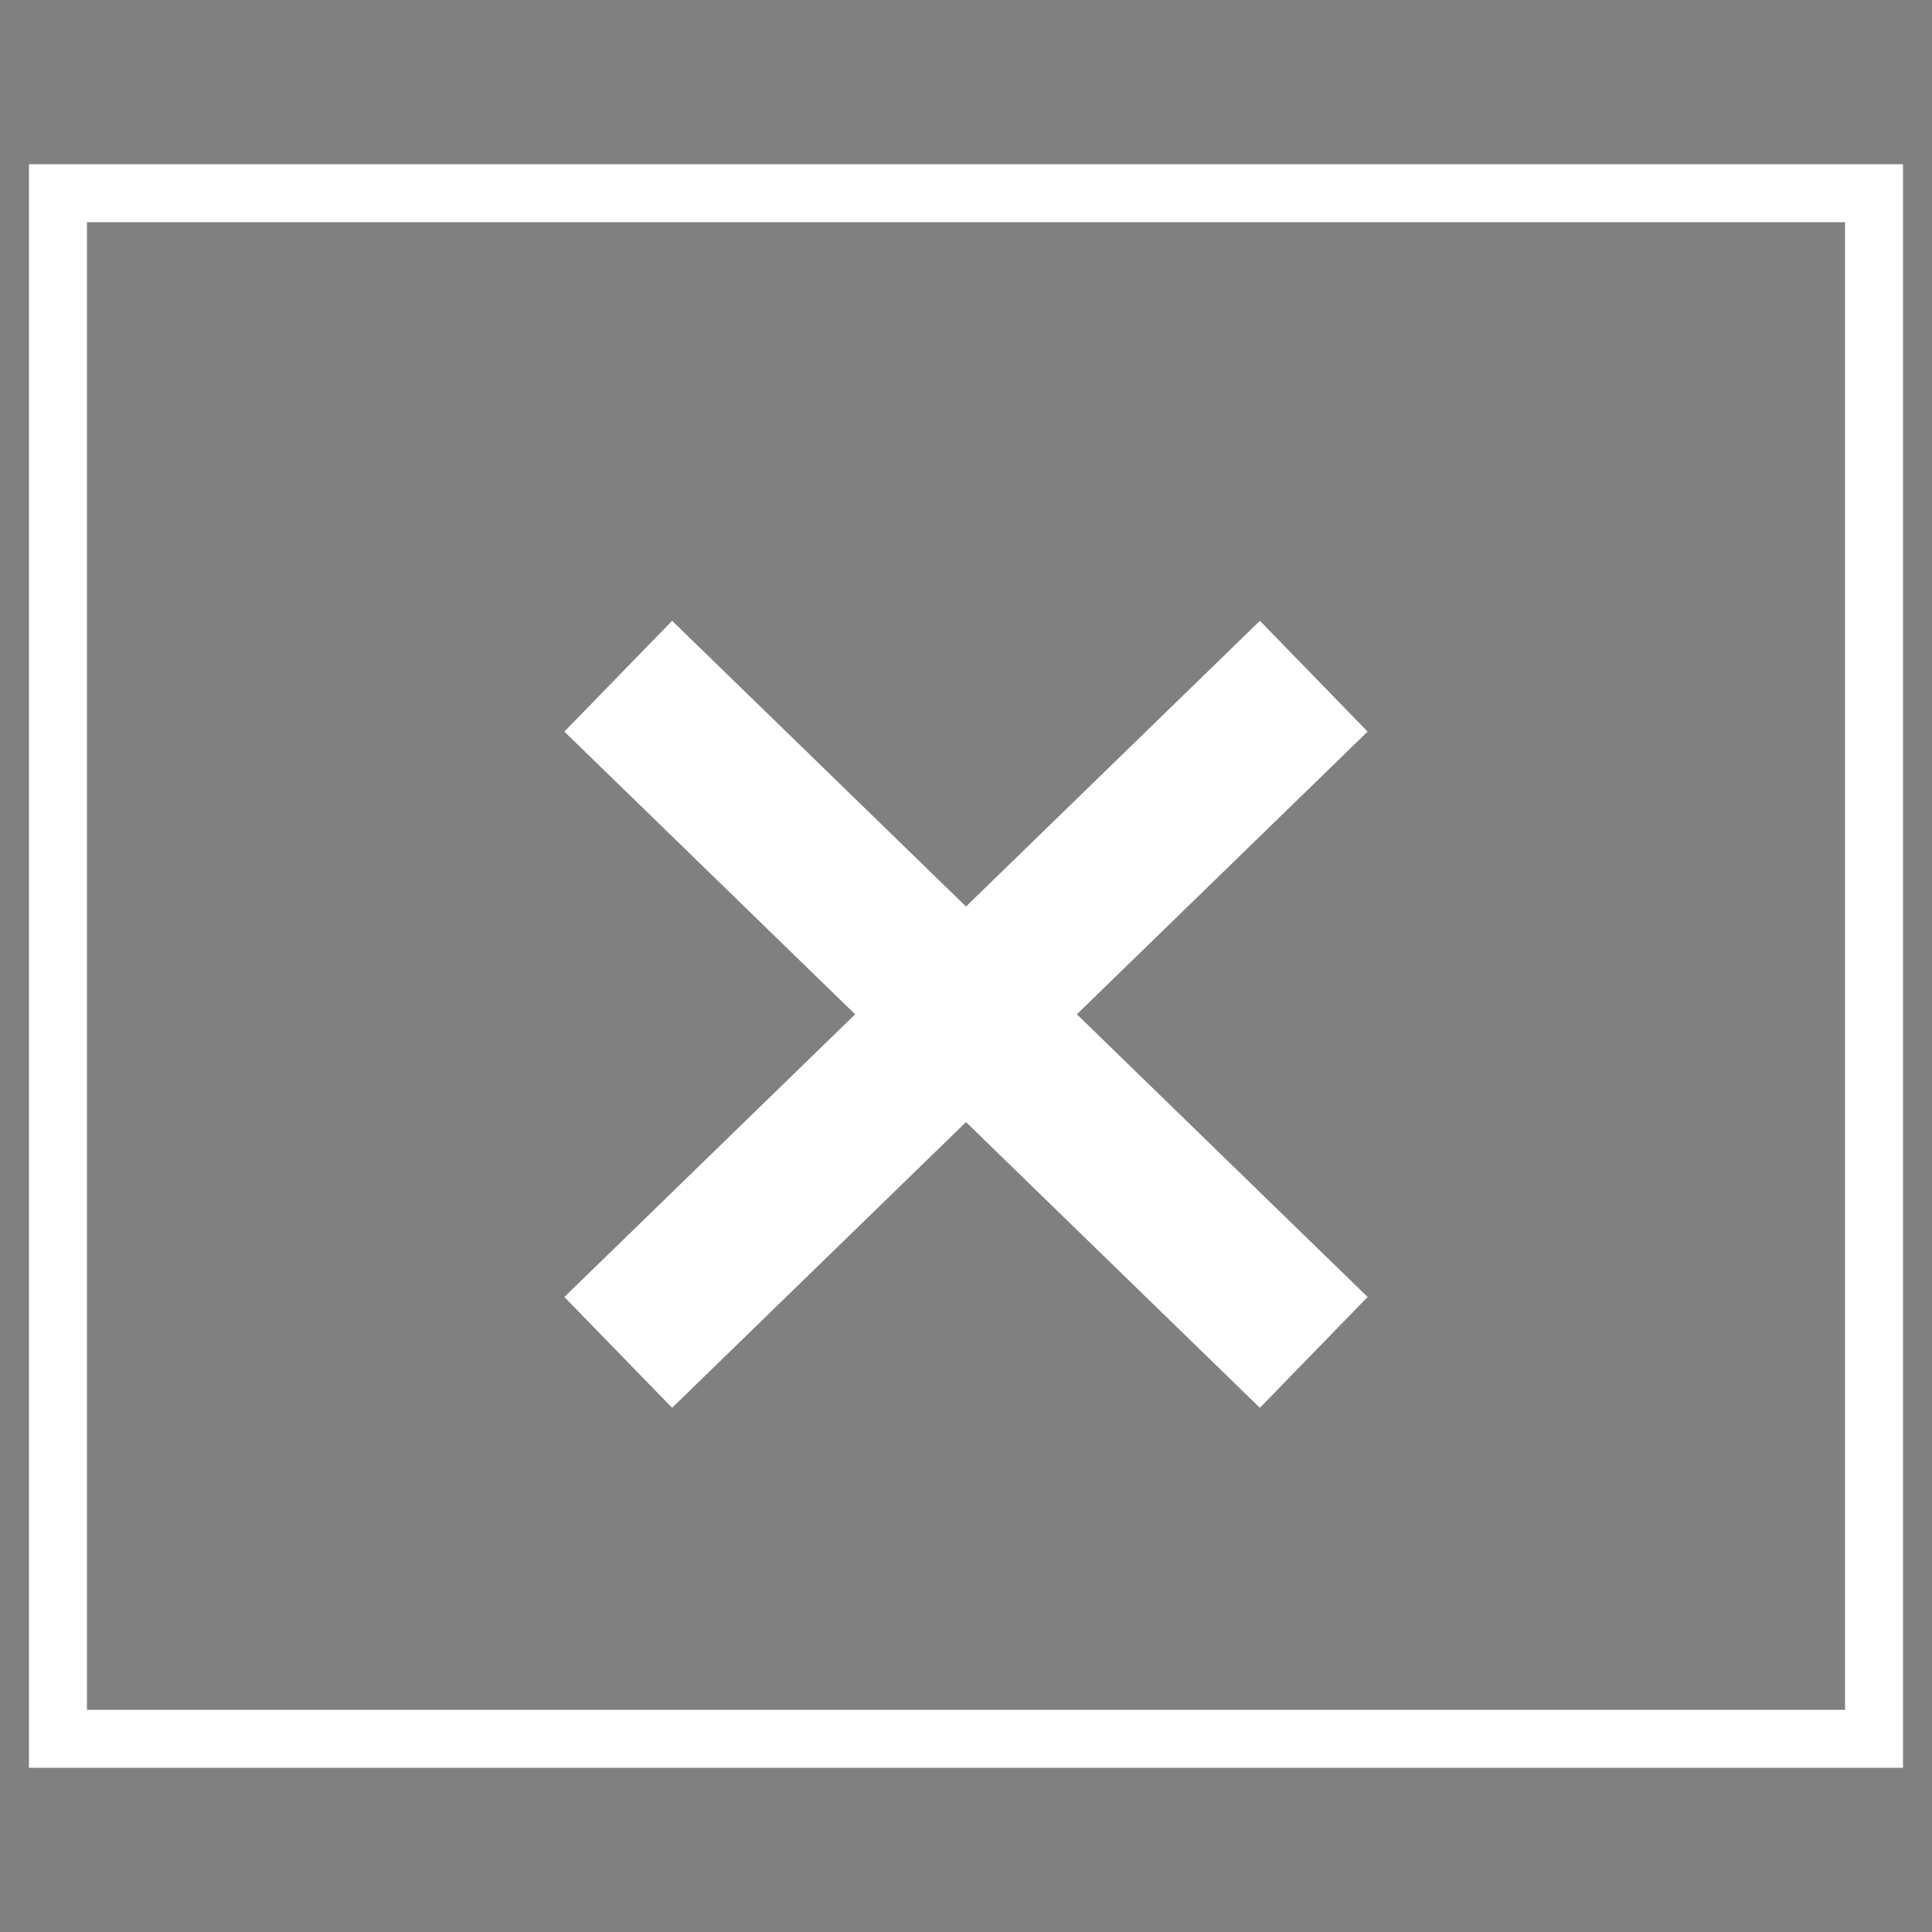 <?xml version="1.0" encoding="UTF-8"?>
<svg xmlns="http://www.w3.org/2000/svg" version="1.1" height="100" width="100">

  <rect width="100%" height="100%" fill="#808080" stroke="none"/>

  <rect style="fill:none;stroke:#FFFFFF;stroke-width:3" width="94" height="80" x="3" y="10"/>
  <path style="stroke:#FFFFFF;stroke-width:8" d="M 32 35 68 70" />
  <path style="stroke:#FFFFFF;stroke-width:8" d="M 68 35 32 70" />
</svg>
